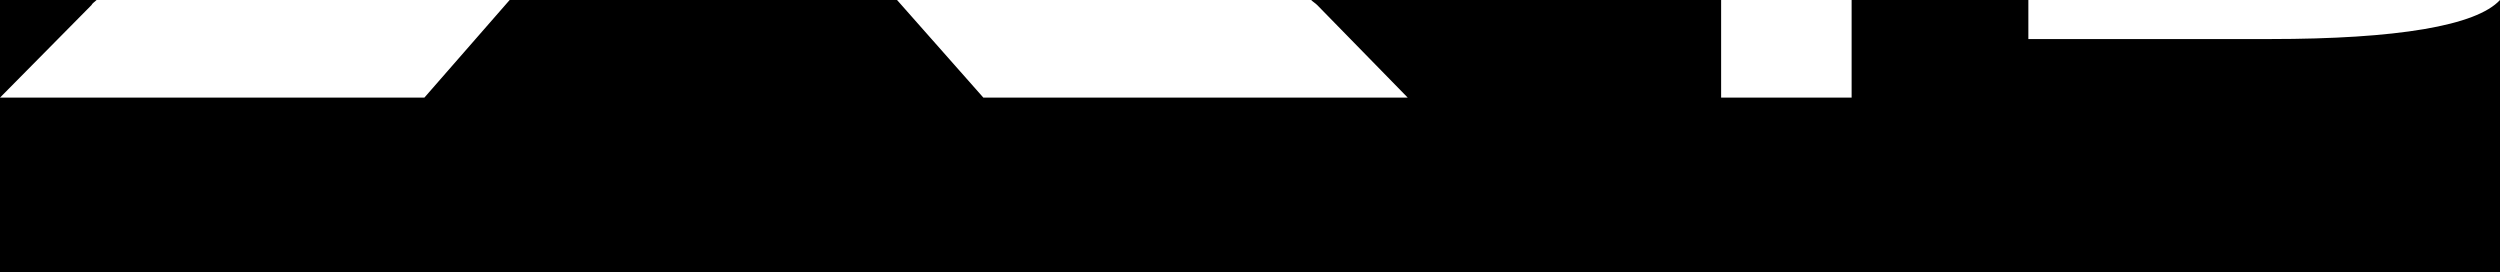 <?xml version="1.0" encoding="utf-8"?>
<!-- Generator: Adobe Illustrator 20.1.0, SVG Export Plug-In . SVG Version: 6.00 Build 0)  -->
<svg version="1.1" id="Layer_1" xmlns="http://www.w3.org/2000/svg" xmlns:xlink="http://www.w3.org/1999/xlink" x="0px" y="0px"
	 viewBox="0 0 243.3 26.5" style="enable-background:new 0 0 243.3 26.5;" xml:space="preserve">
<path d="M243.3,0L243.3,0c-2.3,2.5-10,3.8-22.4,3.8h-23.5V0h-17.2v9.5h-12.7V0h-39.9c0.2,0.2,0.4,0.3,0.6,0.5l8.8,9H95.7L87.3,0
	H49.6l-8.3,9.5H0l8.9-9C9,0.3,9.2,0.2,9.4,0H0v26.5h243.3V0z"/>
</svg>
